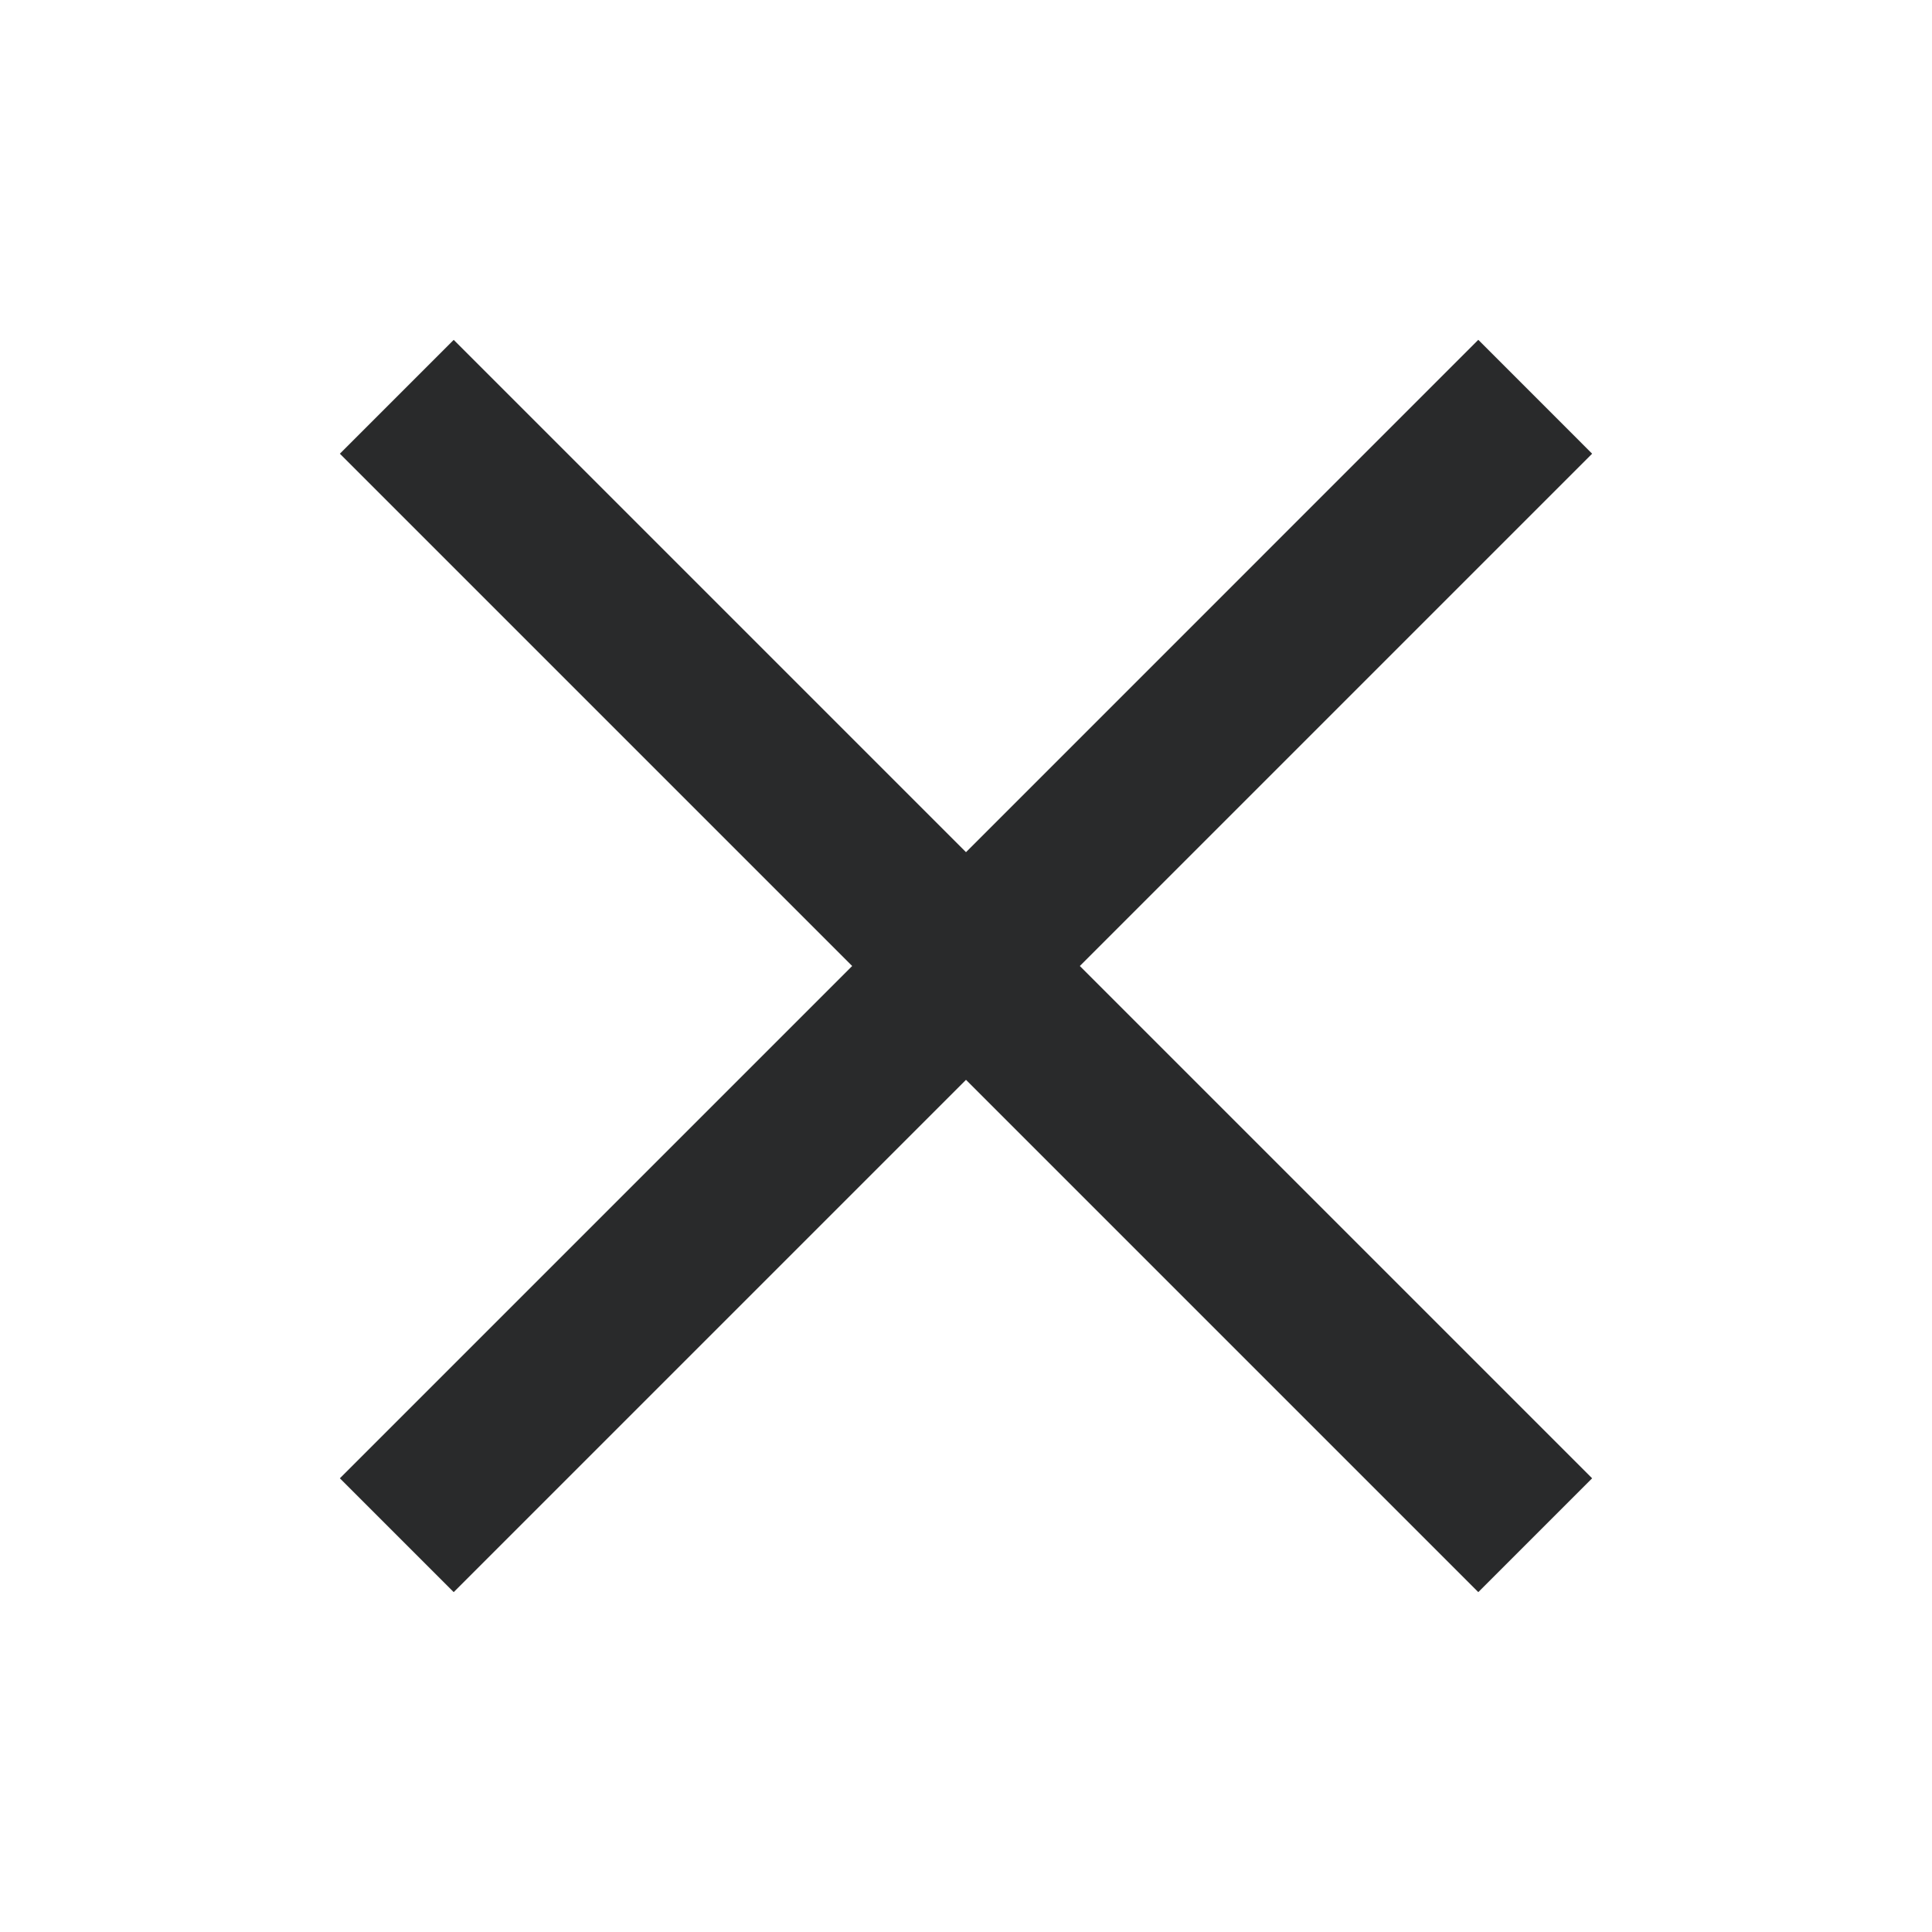 <svg width="36" height="36" viewBox="0 0 36 36" fill="none" xmlns="http://www.w3.org/2000/svg">
<g clip-path="url(#clip0_177_530)">
<path d="M18 15.879L27.546 6.332L29.667 8.454L20.121 18L29.667 27.546L27.546 29.667L18 20.121L8.454 29.667L6.333 27.546L15.879 18L6.333 8.454L8.454 6.333L18 15.879Z" fill="#292A2B"/>
</g>
<defs>
<clipPath id="clip0_177_530">
<rect width="36" height="36" fill="white"/>
</clipPath>
</defs>
</svg>
